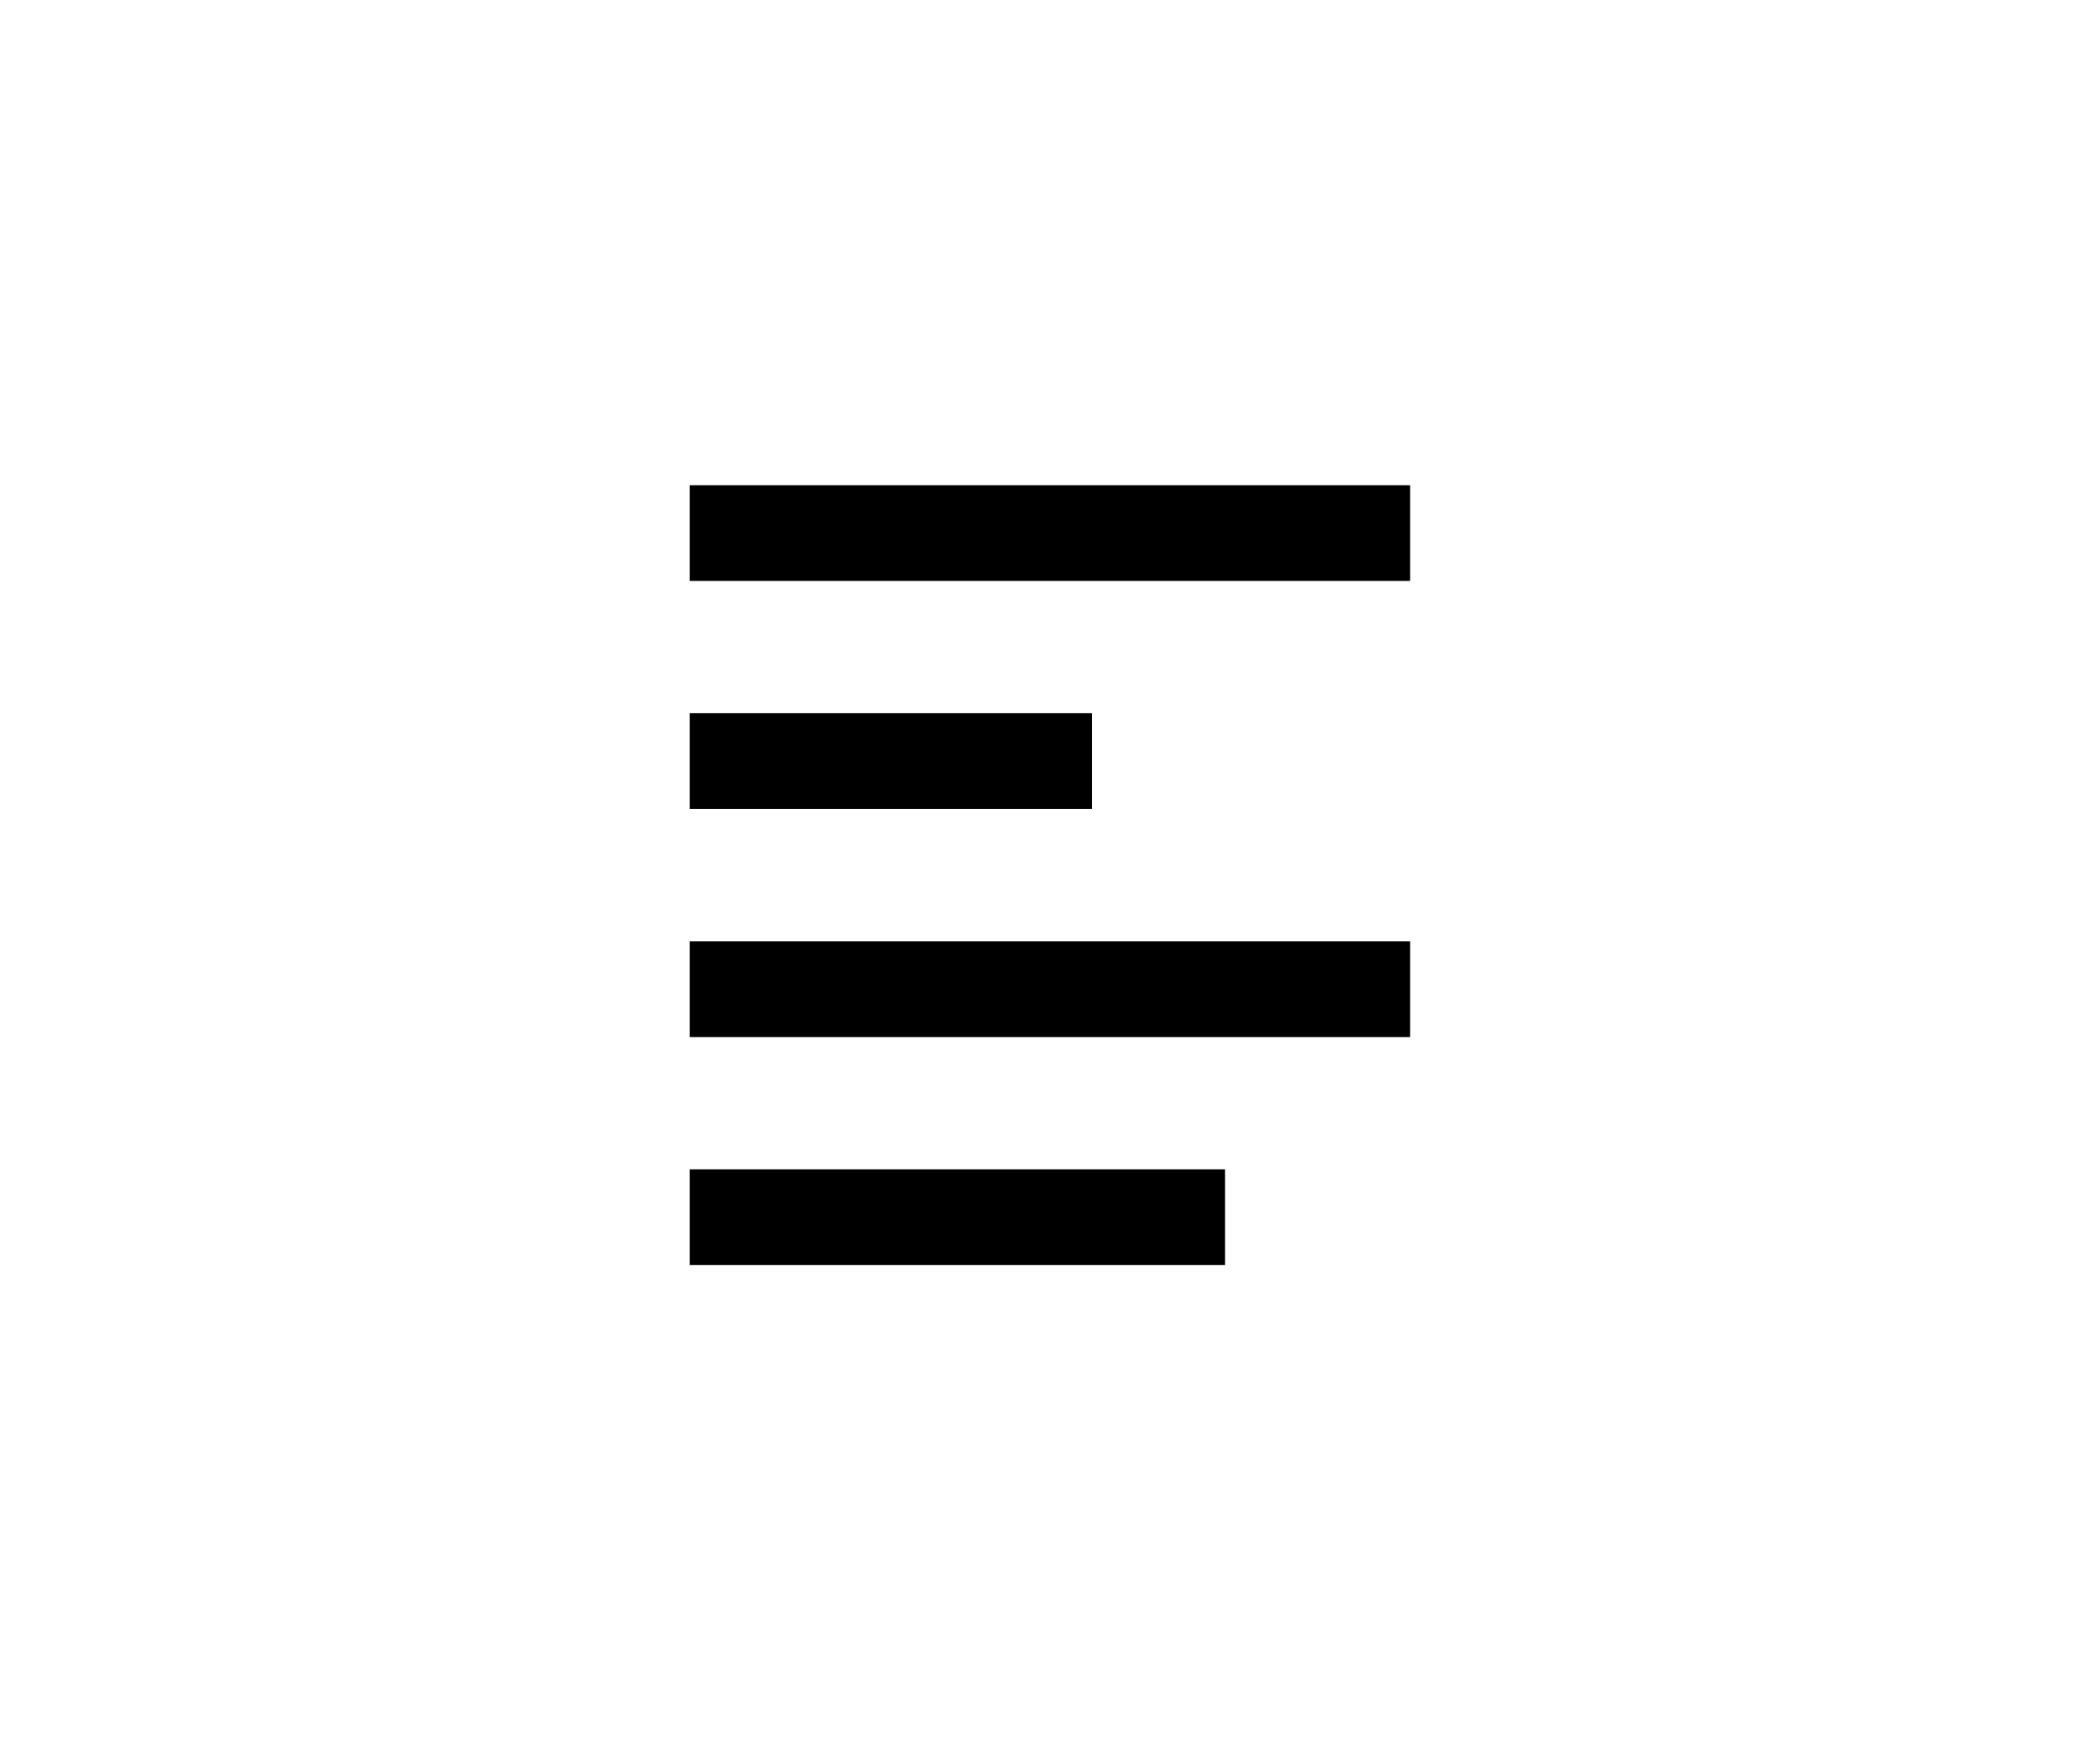 <svg xmlns="http://www.w3.org/2000/svg" viewBox="0 0 1200 1000">
  <path d="M394.1 537.8h411.7v54.7H394.1v-54.7zm0-130.3H624v54.7H394.1v-54.7zm0-130.3h411.7v54.7H394.1v-54.7zm0 390.9H700v54.7H394.1v-54.7z"/>
</svg>
